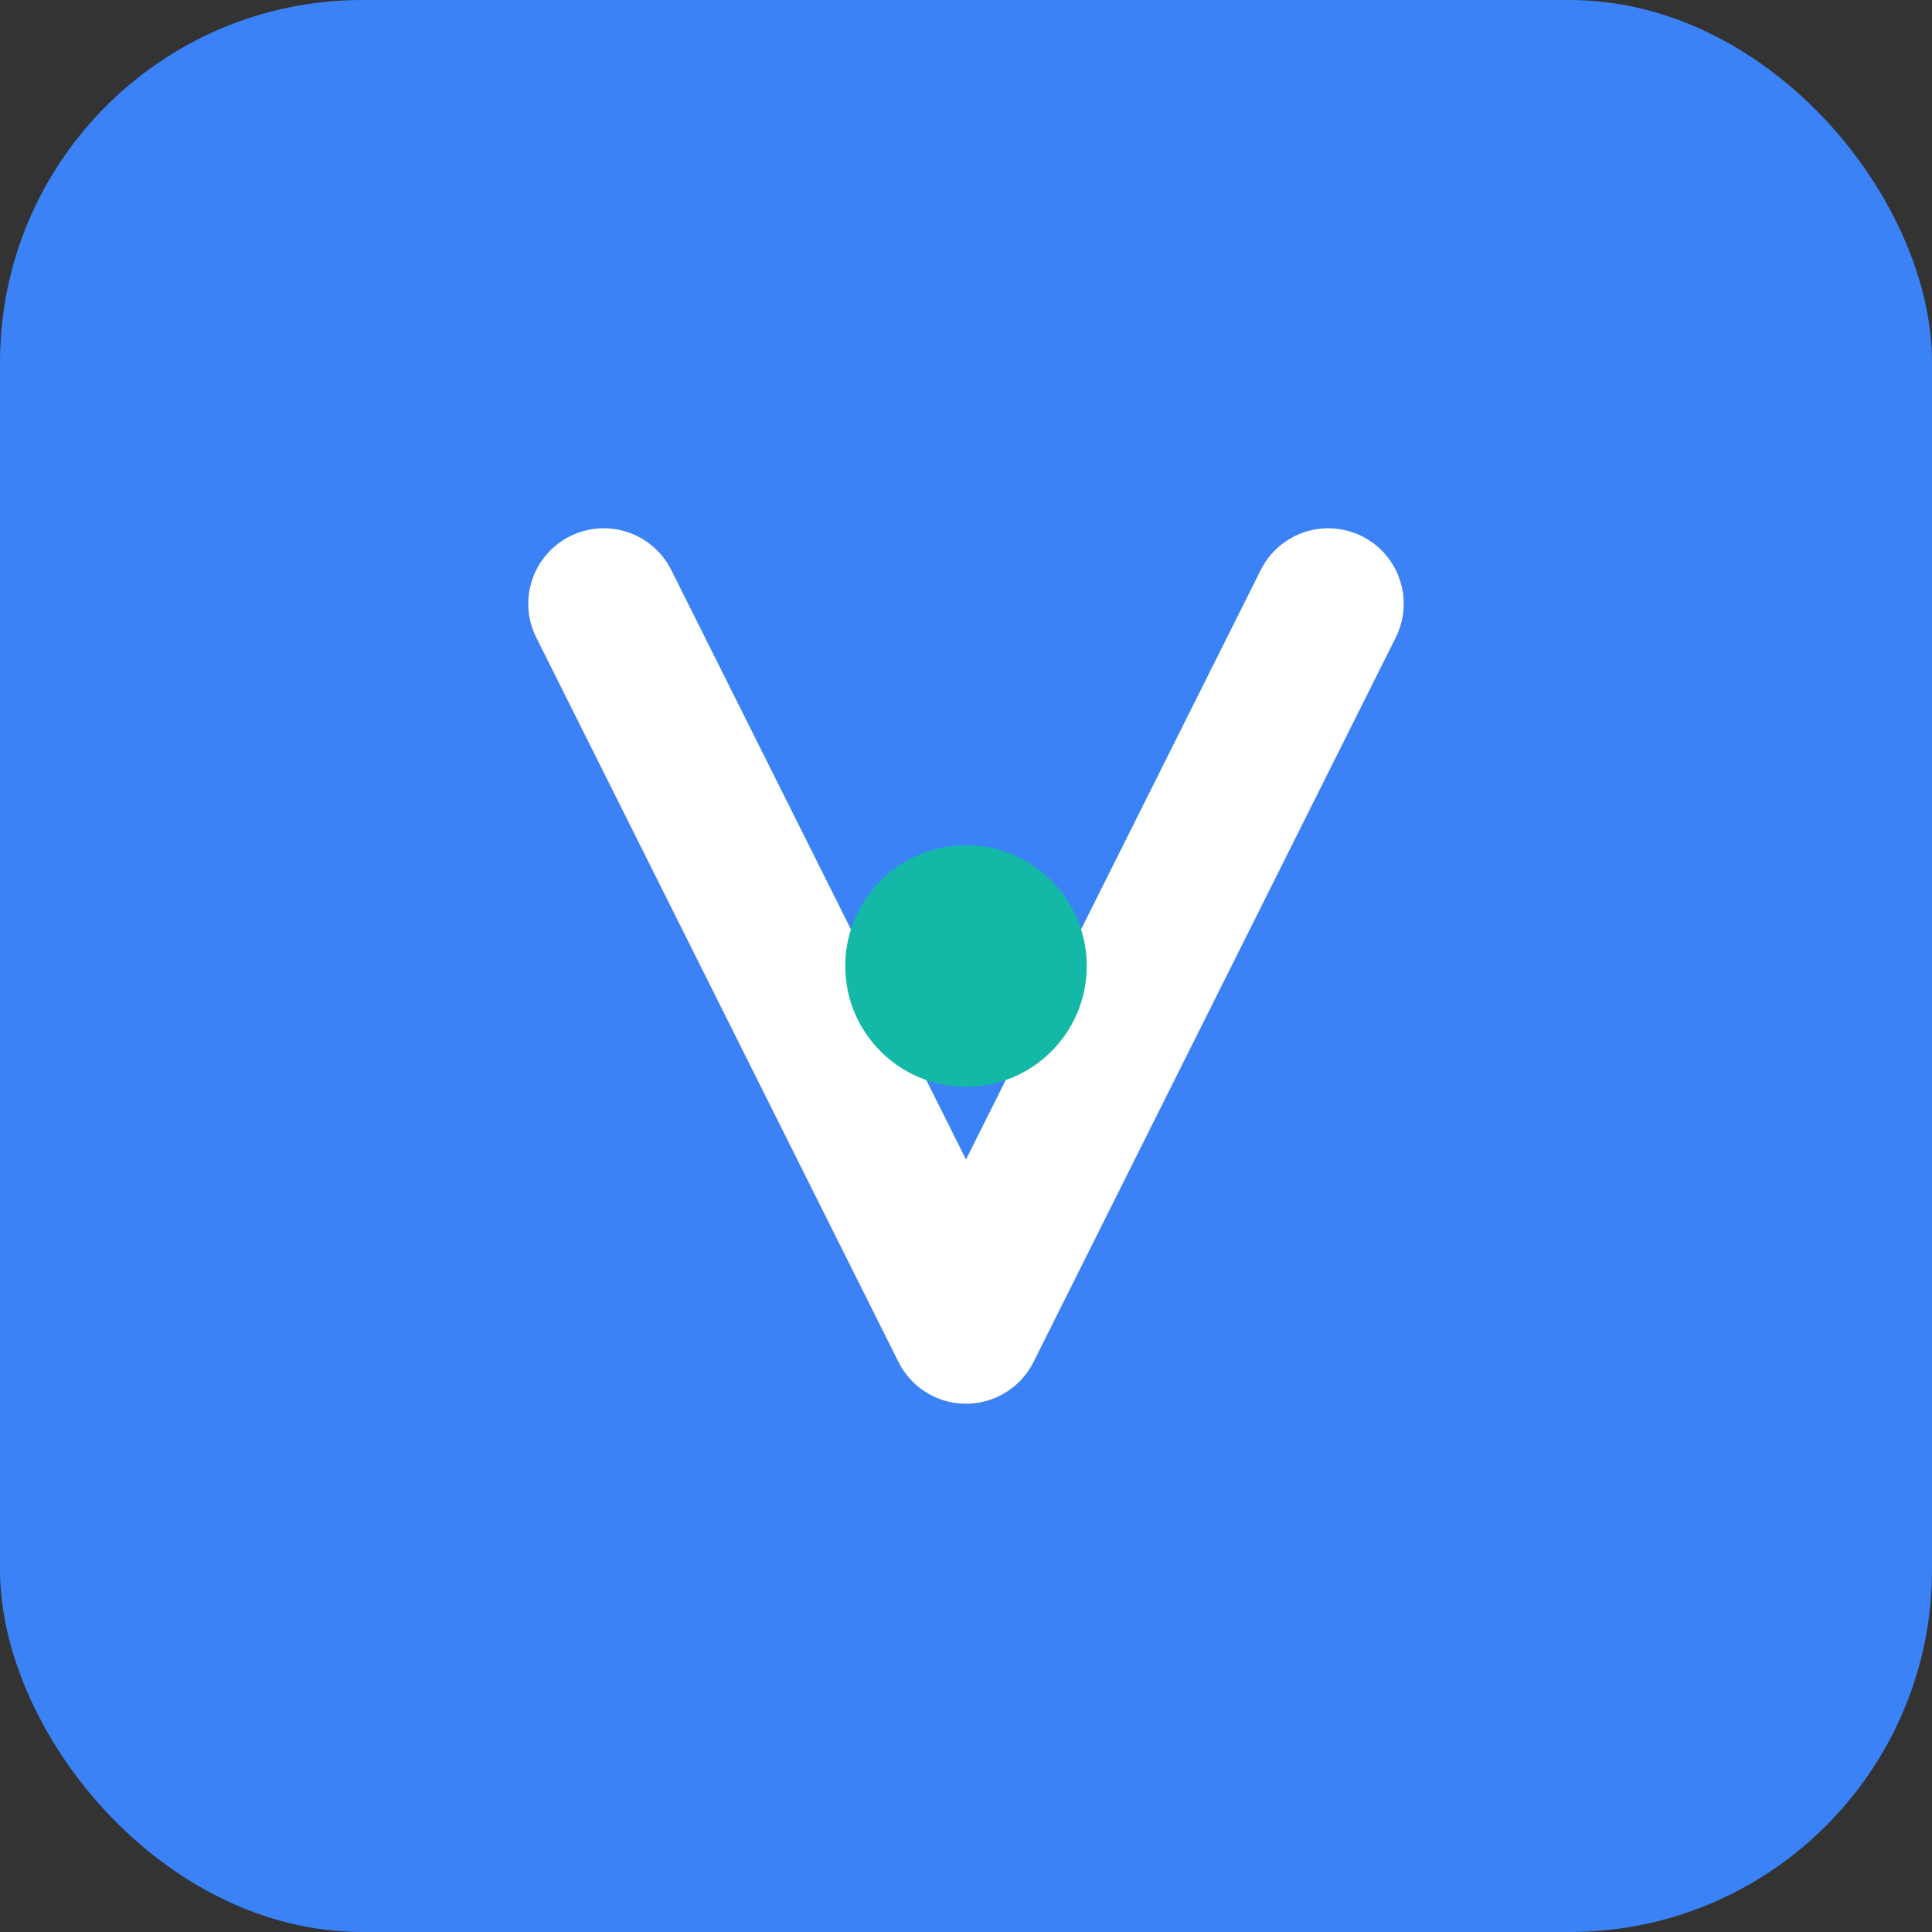 <svg width="32" height="32" viewBox="0 0 32 32" fill="none" xmlns="http://www.w3.org/2000/svg">
  <rect x="0" y="0" width="32" height="32" fill="#333333" stroke="none"/>
  <rect width="32" height="32" rx="6" fill="#3B82F6"/>
  <path d="M10 10L16 22L22 10" stroke="white" stroke-width="2.5" stroke-linecap="round" stroke-linejoin="round"/>
  <circle cx="16" cy="16" r="2" fill="#14B8A6"/>
</svg>
